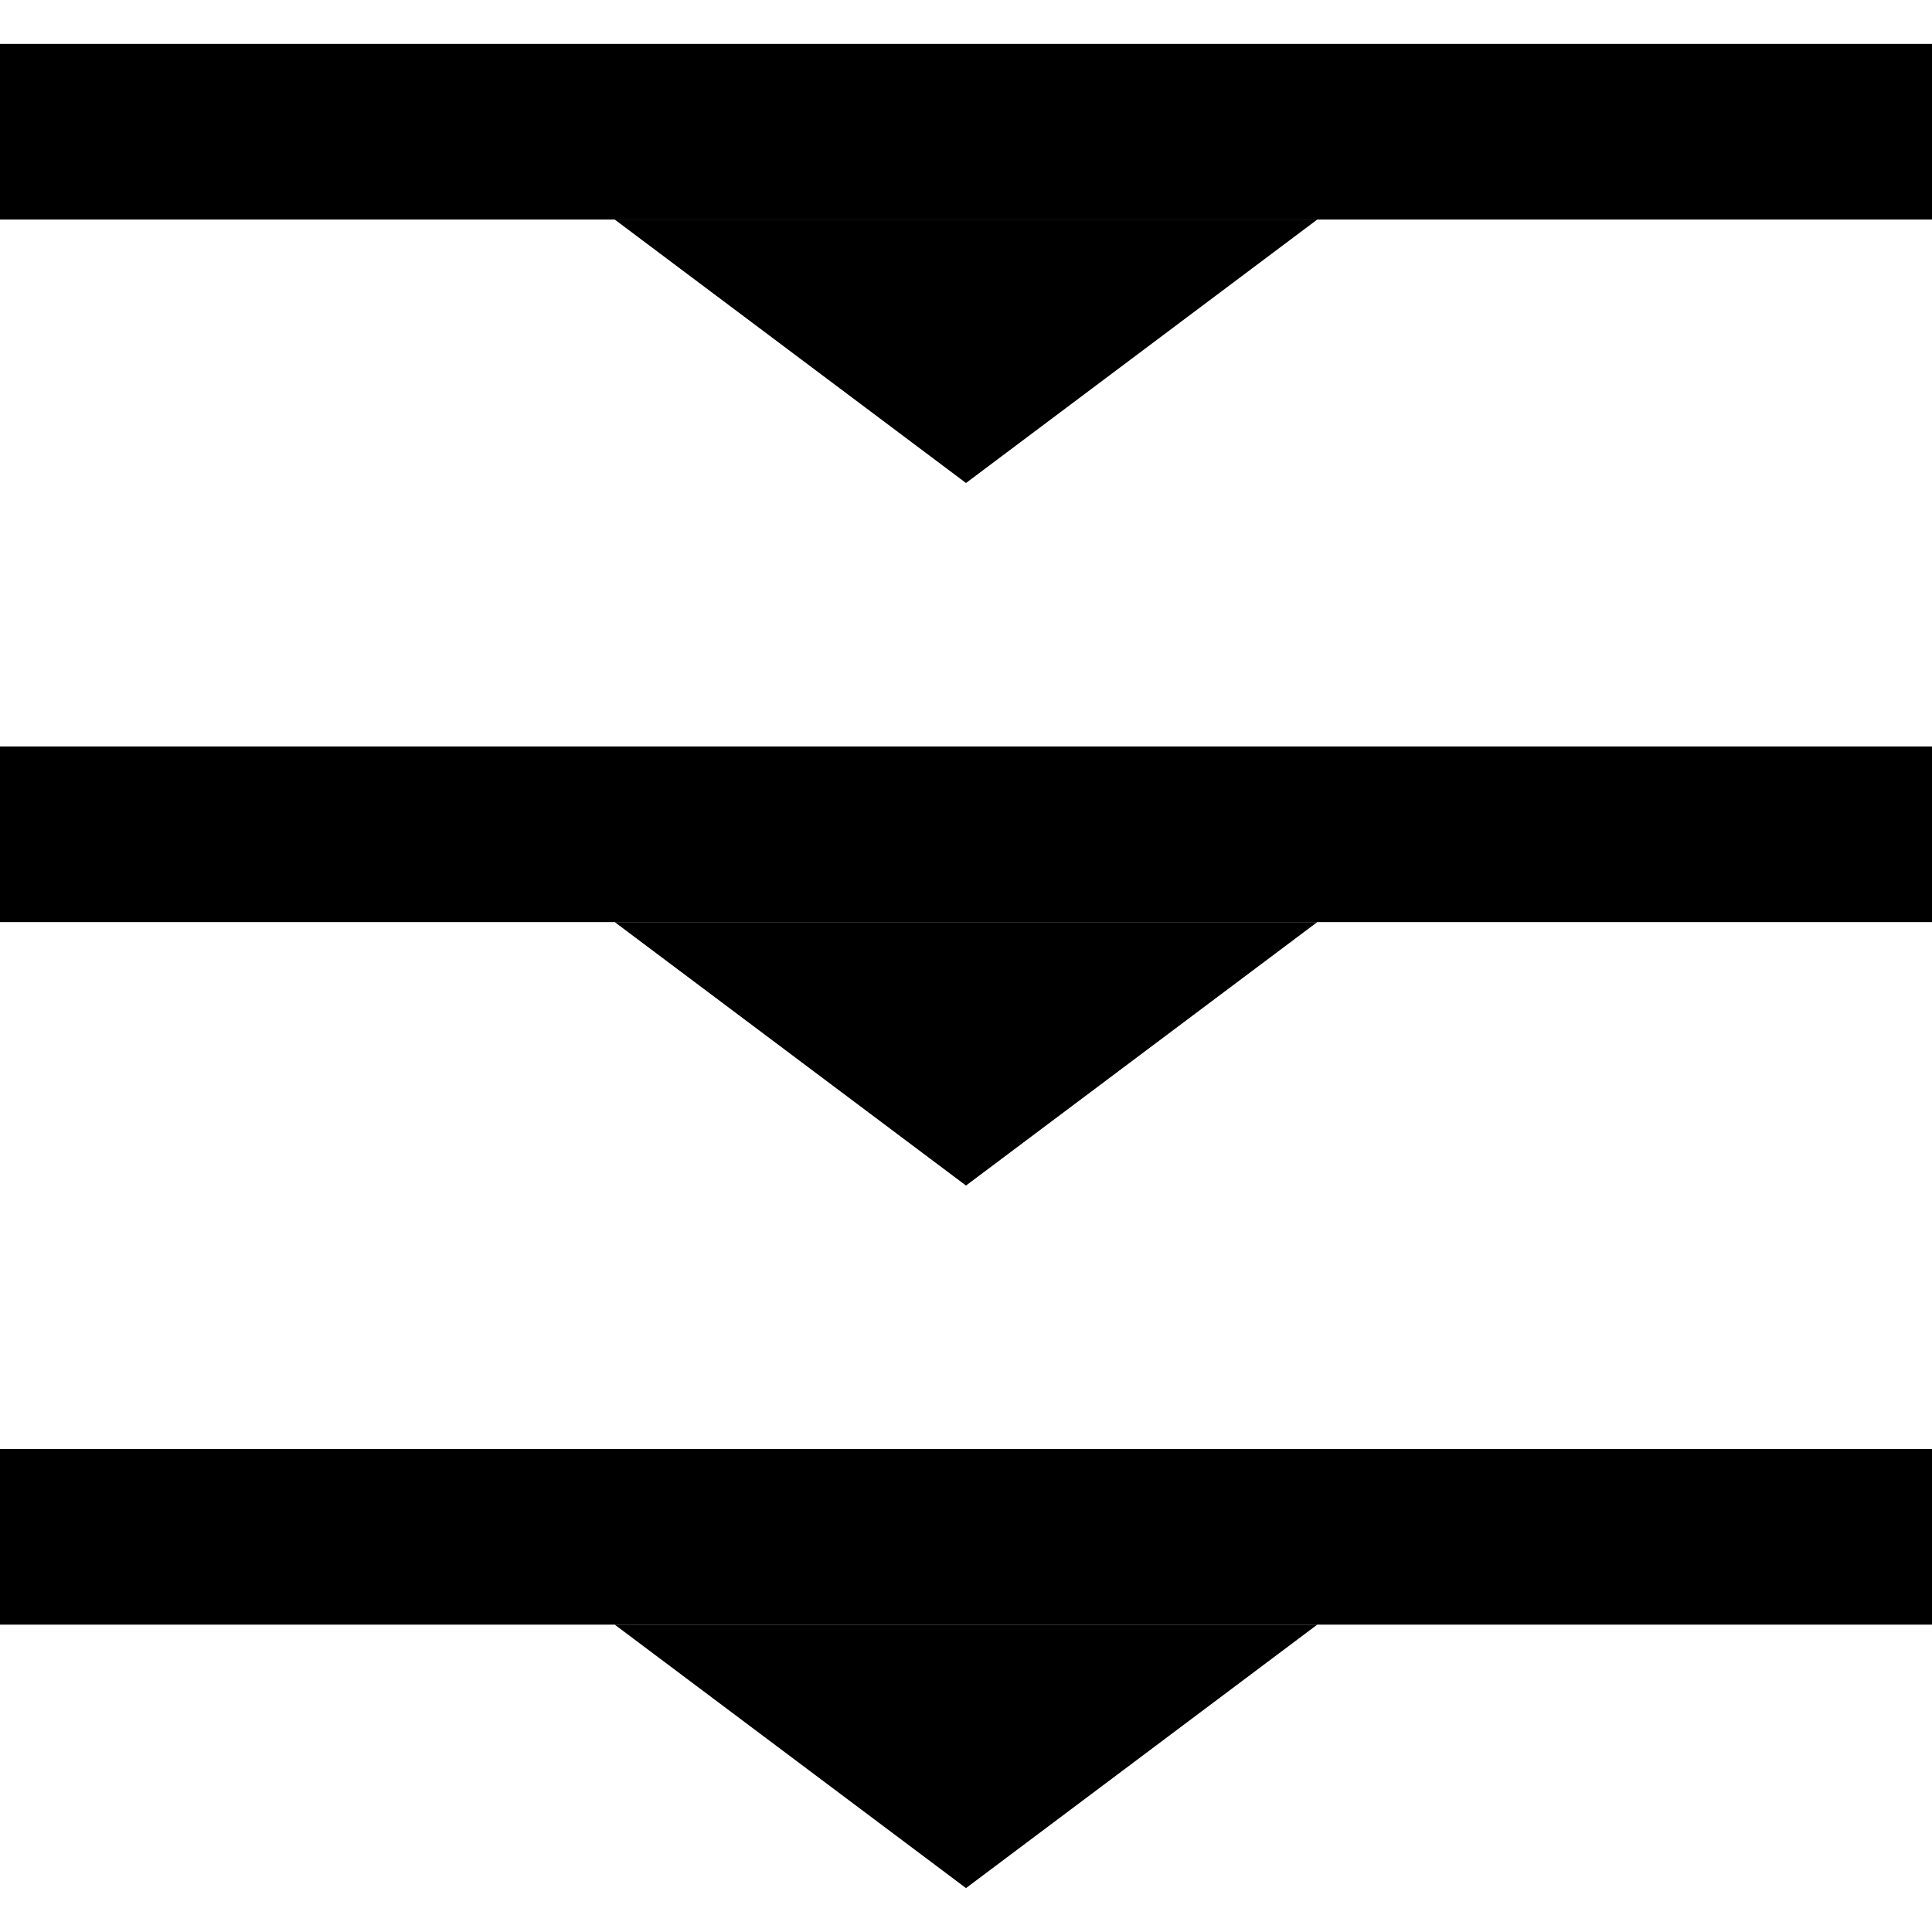 <svg width="22" height="22" viewBox="0 0 22 22" fill="none" xmlns="http://www.w3.org/2000/svg">
<path d="M0 0.5H22V2.5H0V0.5Z" fill="black"/>
<path d="M7 2.5H15L11 5.5L7 2.5Z" fill="black"/>
<path d="M0 8.5H22V10.5H0V8.5Z" fill="black"/>
<path d="M7 10.5H15L11 13.5L7 10.5Z" fill="black"/>
<path d="M0 16.5H22V18.5H0V16.5Z" fill="black"/>
<path d="M7 18.5H15L11 21.5L7 18.5Z" fill="black"/>
</svg>
